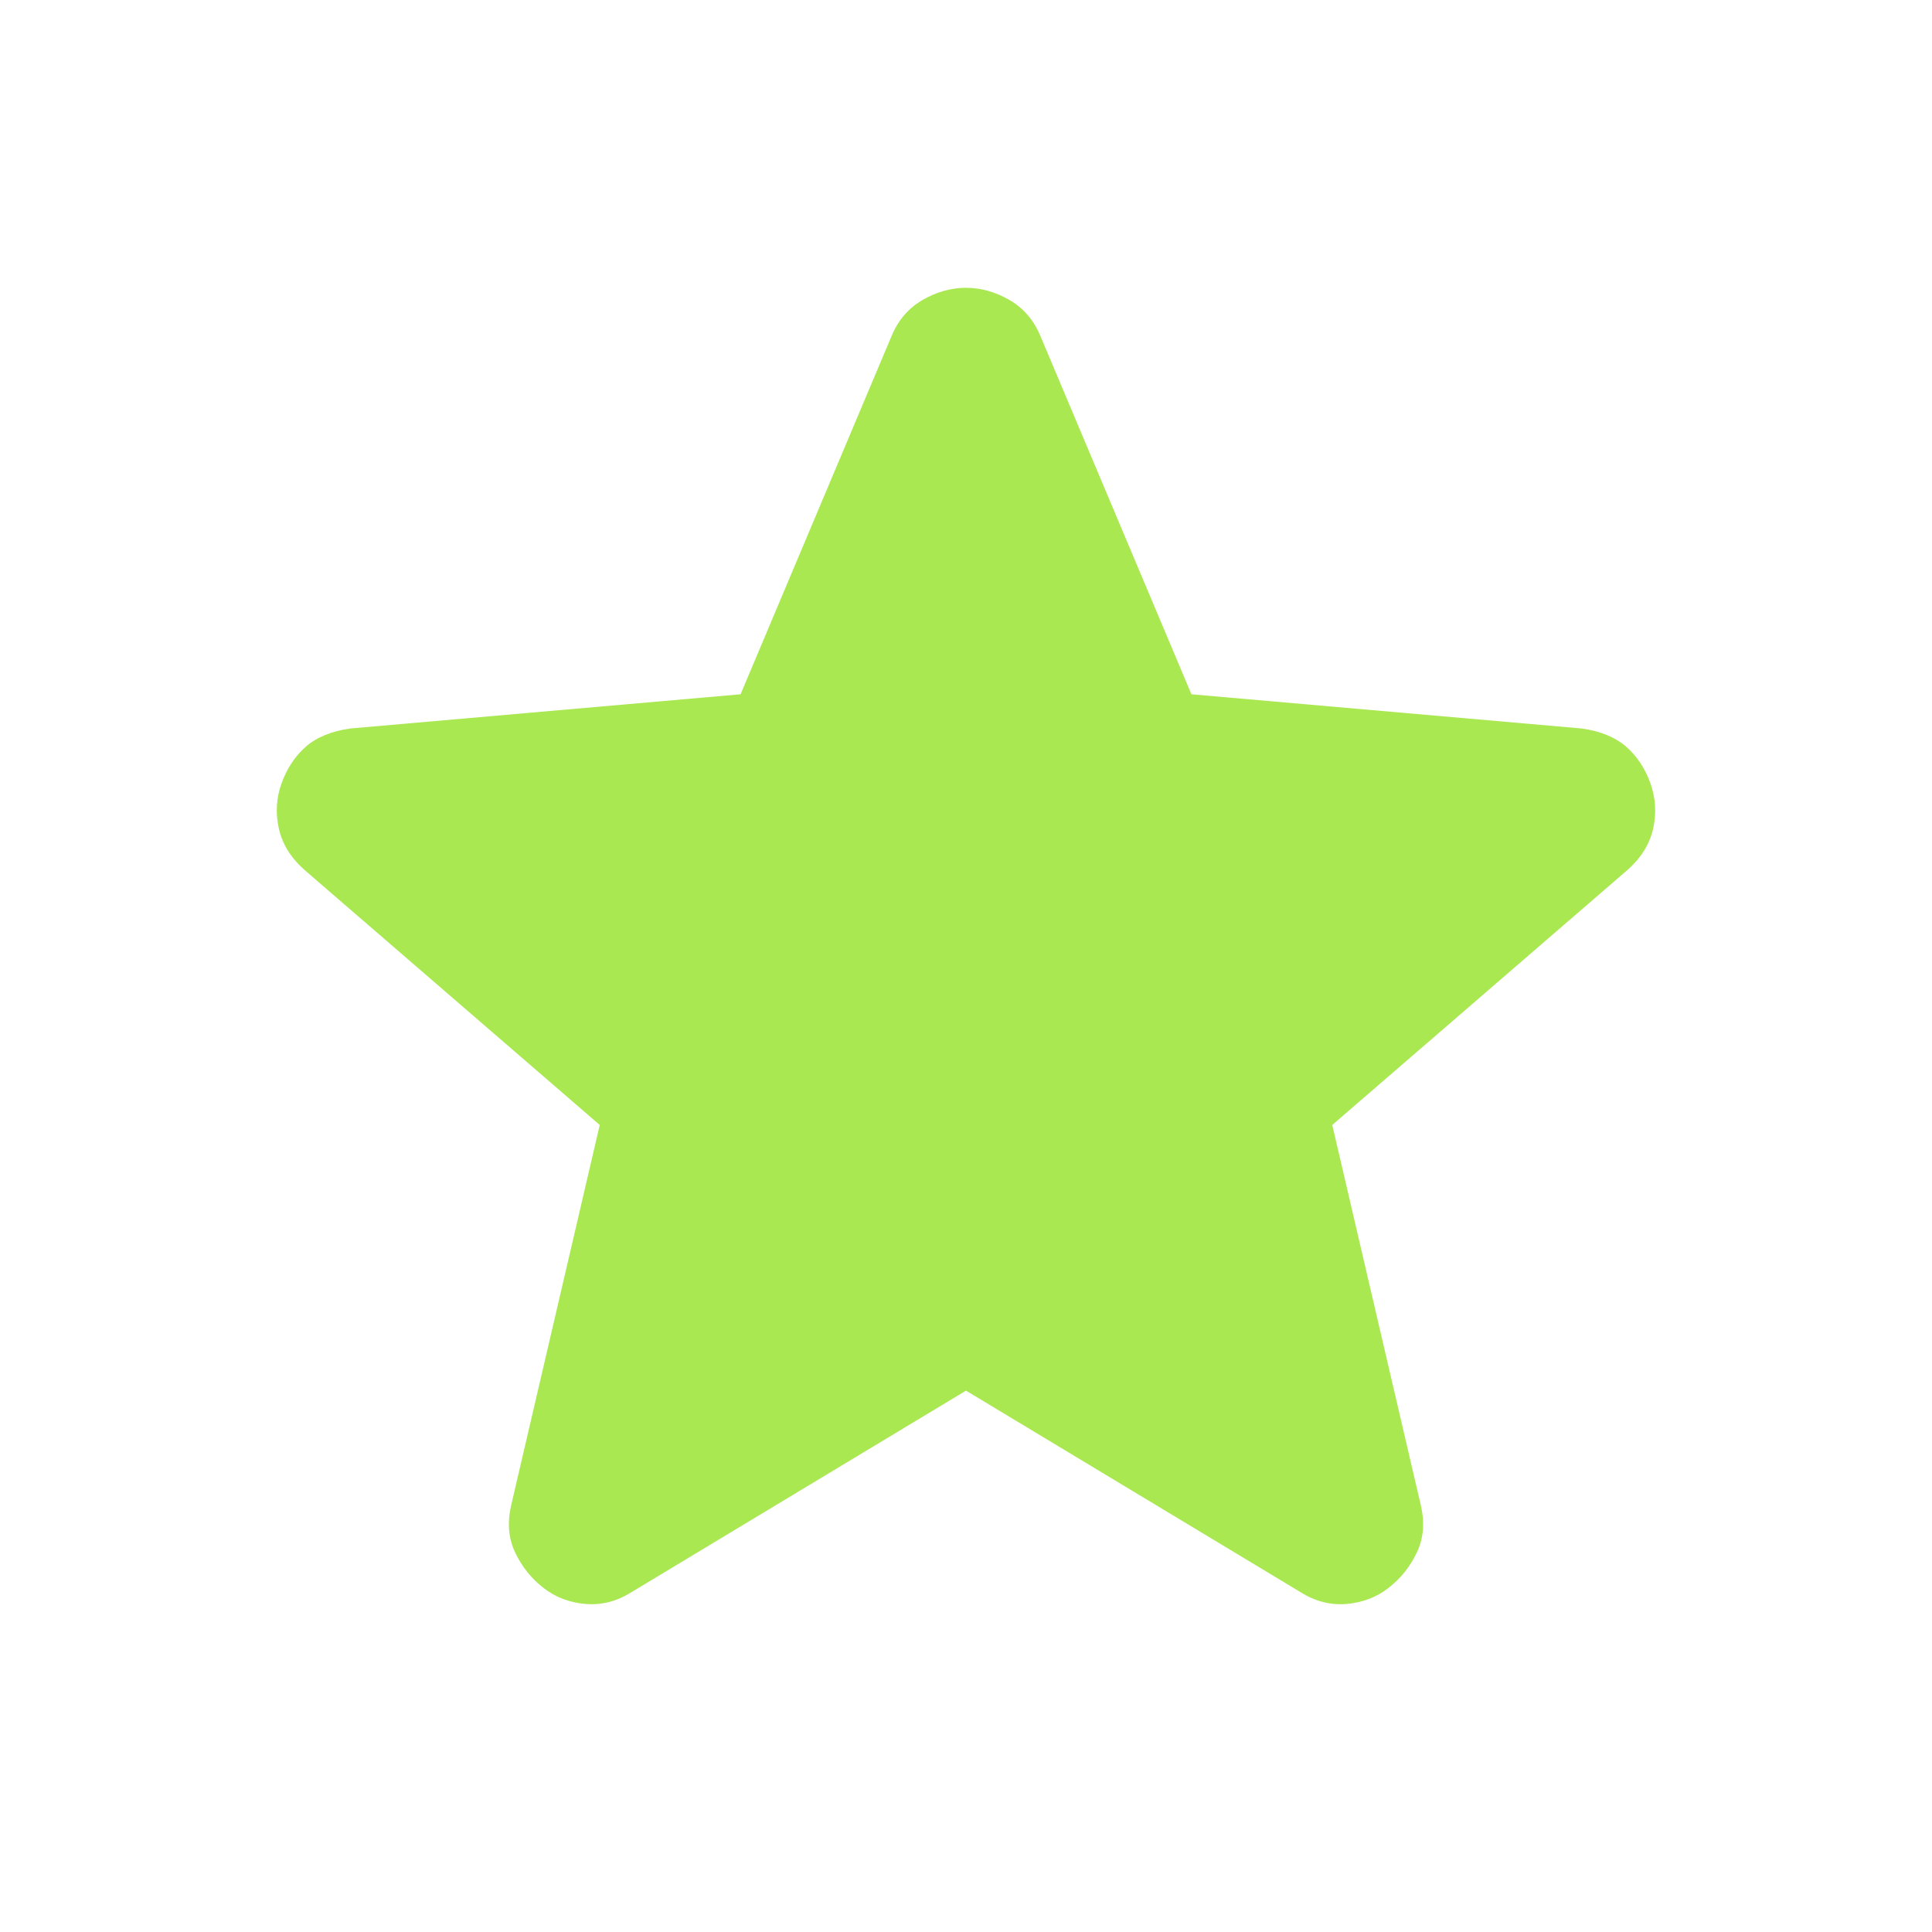 <svg width="28" height="28" viewBox="0 0 28 28" fill="none" xmlns="http://www.w3.org/2000/svg">
<mask id="mask0_1_2909" style="mask-type:alpha" maskUnits="userSpaceOnUse" x="0" y="0" width="28" height="28">
<rect width="28" height="28" fill="#D9D9D9"/>
</mask>
<g mask="url(#mask0_1_2909)">
<path d="M14 20.154L9.158 23.071C8.944 23.207 8.721 23.265 8.487 23.246C8.254 23.226 8.05 23.149 7.875 23.012C7.7 22.876 7.564 22.706 7.467 22.502C7.369 22.298 7.35 22.069 7.408 21.817L8.692 16.304L4.404 12.6C4.21 12.425 4.088 12.226 4.04 12.002C3.991 11.778 4.005 11.56 4.083 11.346C4.161 11.132 4.278 10.957 4.433 10.821C4.589 10.685 4.803 10.597 5.075 10.558L10.733 10.062L12.921 4.871C13.018 4.638 13.169 4.463 13.373 4.346C13.577 4.229 13.786 4.171 14 4.171C14.214 4.171 14.423 4.229 14.627 4.346C14.831 4.463 14.982 4.638 15.079 4.871L17.267 10.062L22.925 10.558C23.197 10.597 23.411 10.685 23.567 10.821C23.722 10.957 23.839 11.132 23.917 11.346C23.994 11.56 24.009 11.778 23.96 12.002C23.912 12.226 23.79 12.425 23.596 12.6L19.308 16.304L20.592 21.817C20.65 22.069 20.631 22.298 20.533 22.502C20.436 22.706 20.3 22.876 20.125 23.012C19.95 23.149 19.746 23.226 19.512 23.246C19.279 23.265 19.055 23.207 18.842 23.071L14 20.154Z" fill="#A9E851"/>
</g>
</svg>
